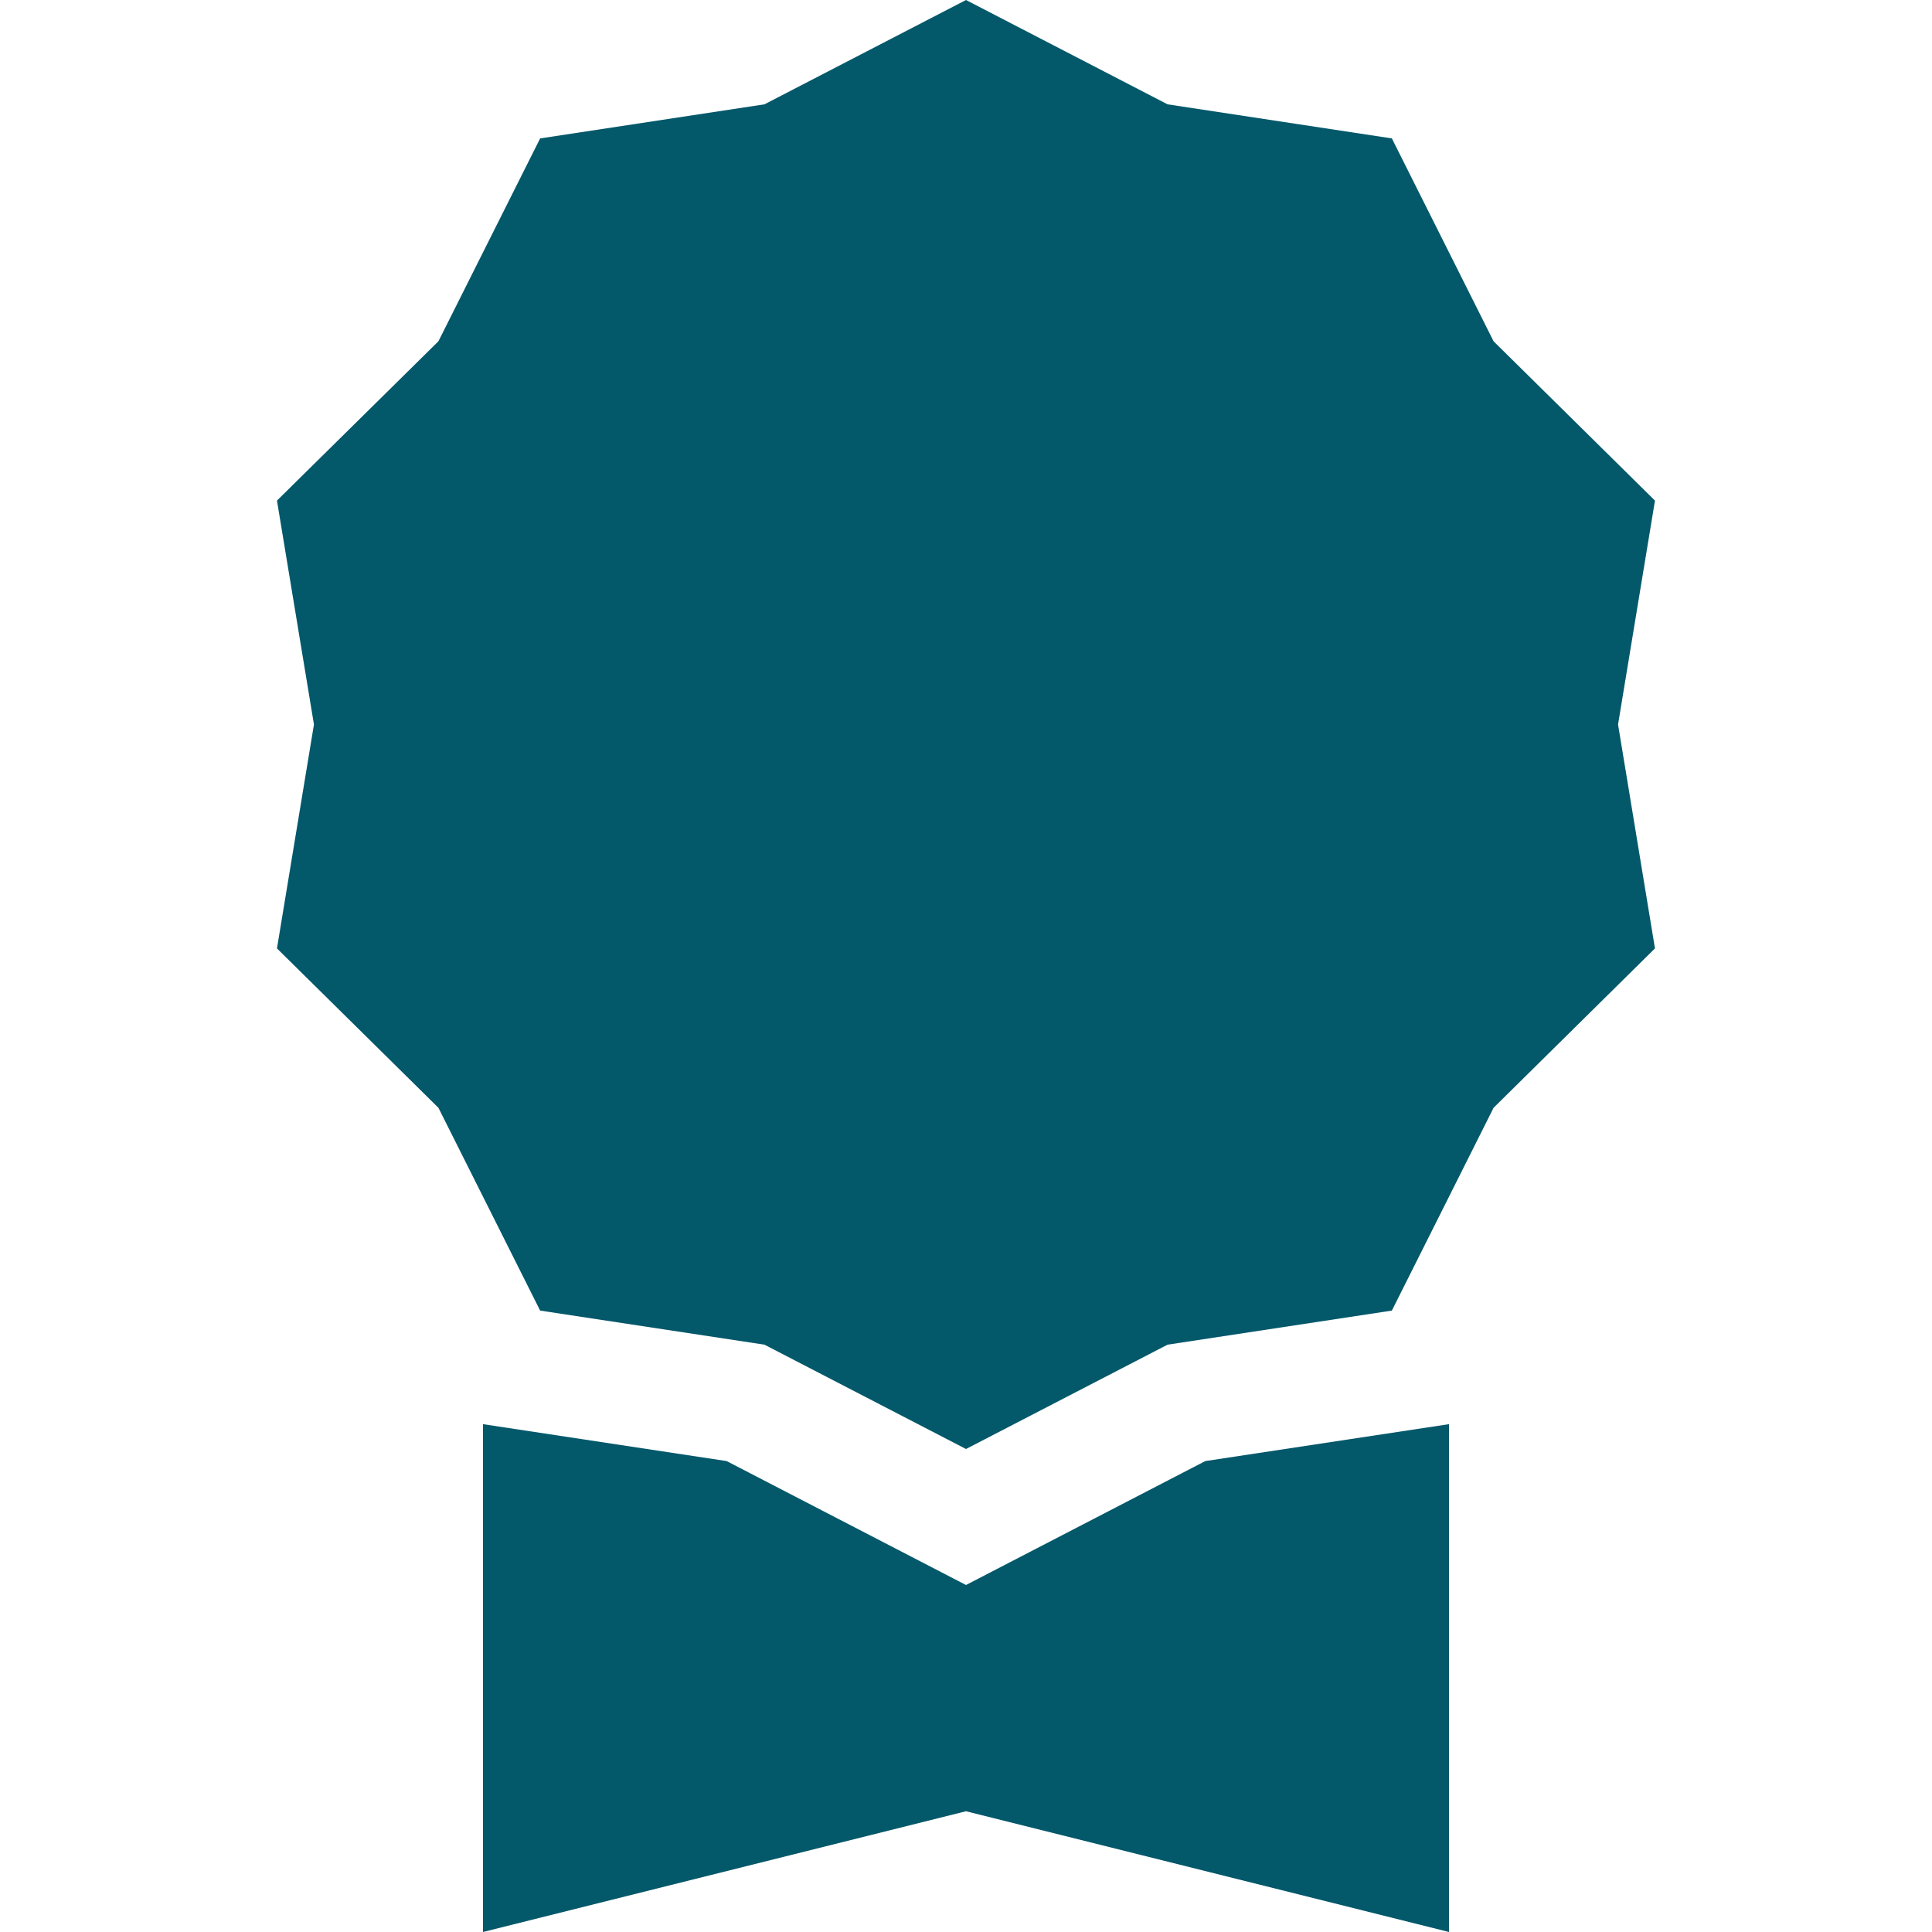 <svg width="28" height="28" viewBox="0 0 28 28" fill="none" xmlns="http://www.w3.org/2000/svg">
<path d="M14 0L16.921 1.512L20.172 2.006L21.646 4.946L23.985 7.255L23.45 10.5L23.985 13.745L21.646 16.055L20.172 18.994L16.921 19.488L14 21L11.079 19.488L7.828 18.994L6.354 16.055L4.014 13.745L4.55 10.5L4.014 7.255L6.354 4.946L7.828 2.006L11.079 1.512L14 0Z" fill="#03586A"/>
<path d="M7 20.64V28L14 26.25L21 28V20.64L17.468 21.175L14 22.971L10.531 21.175L7 20.64Z" fill="#03586A"/>
</svg>
